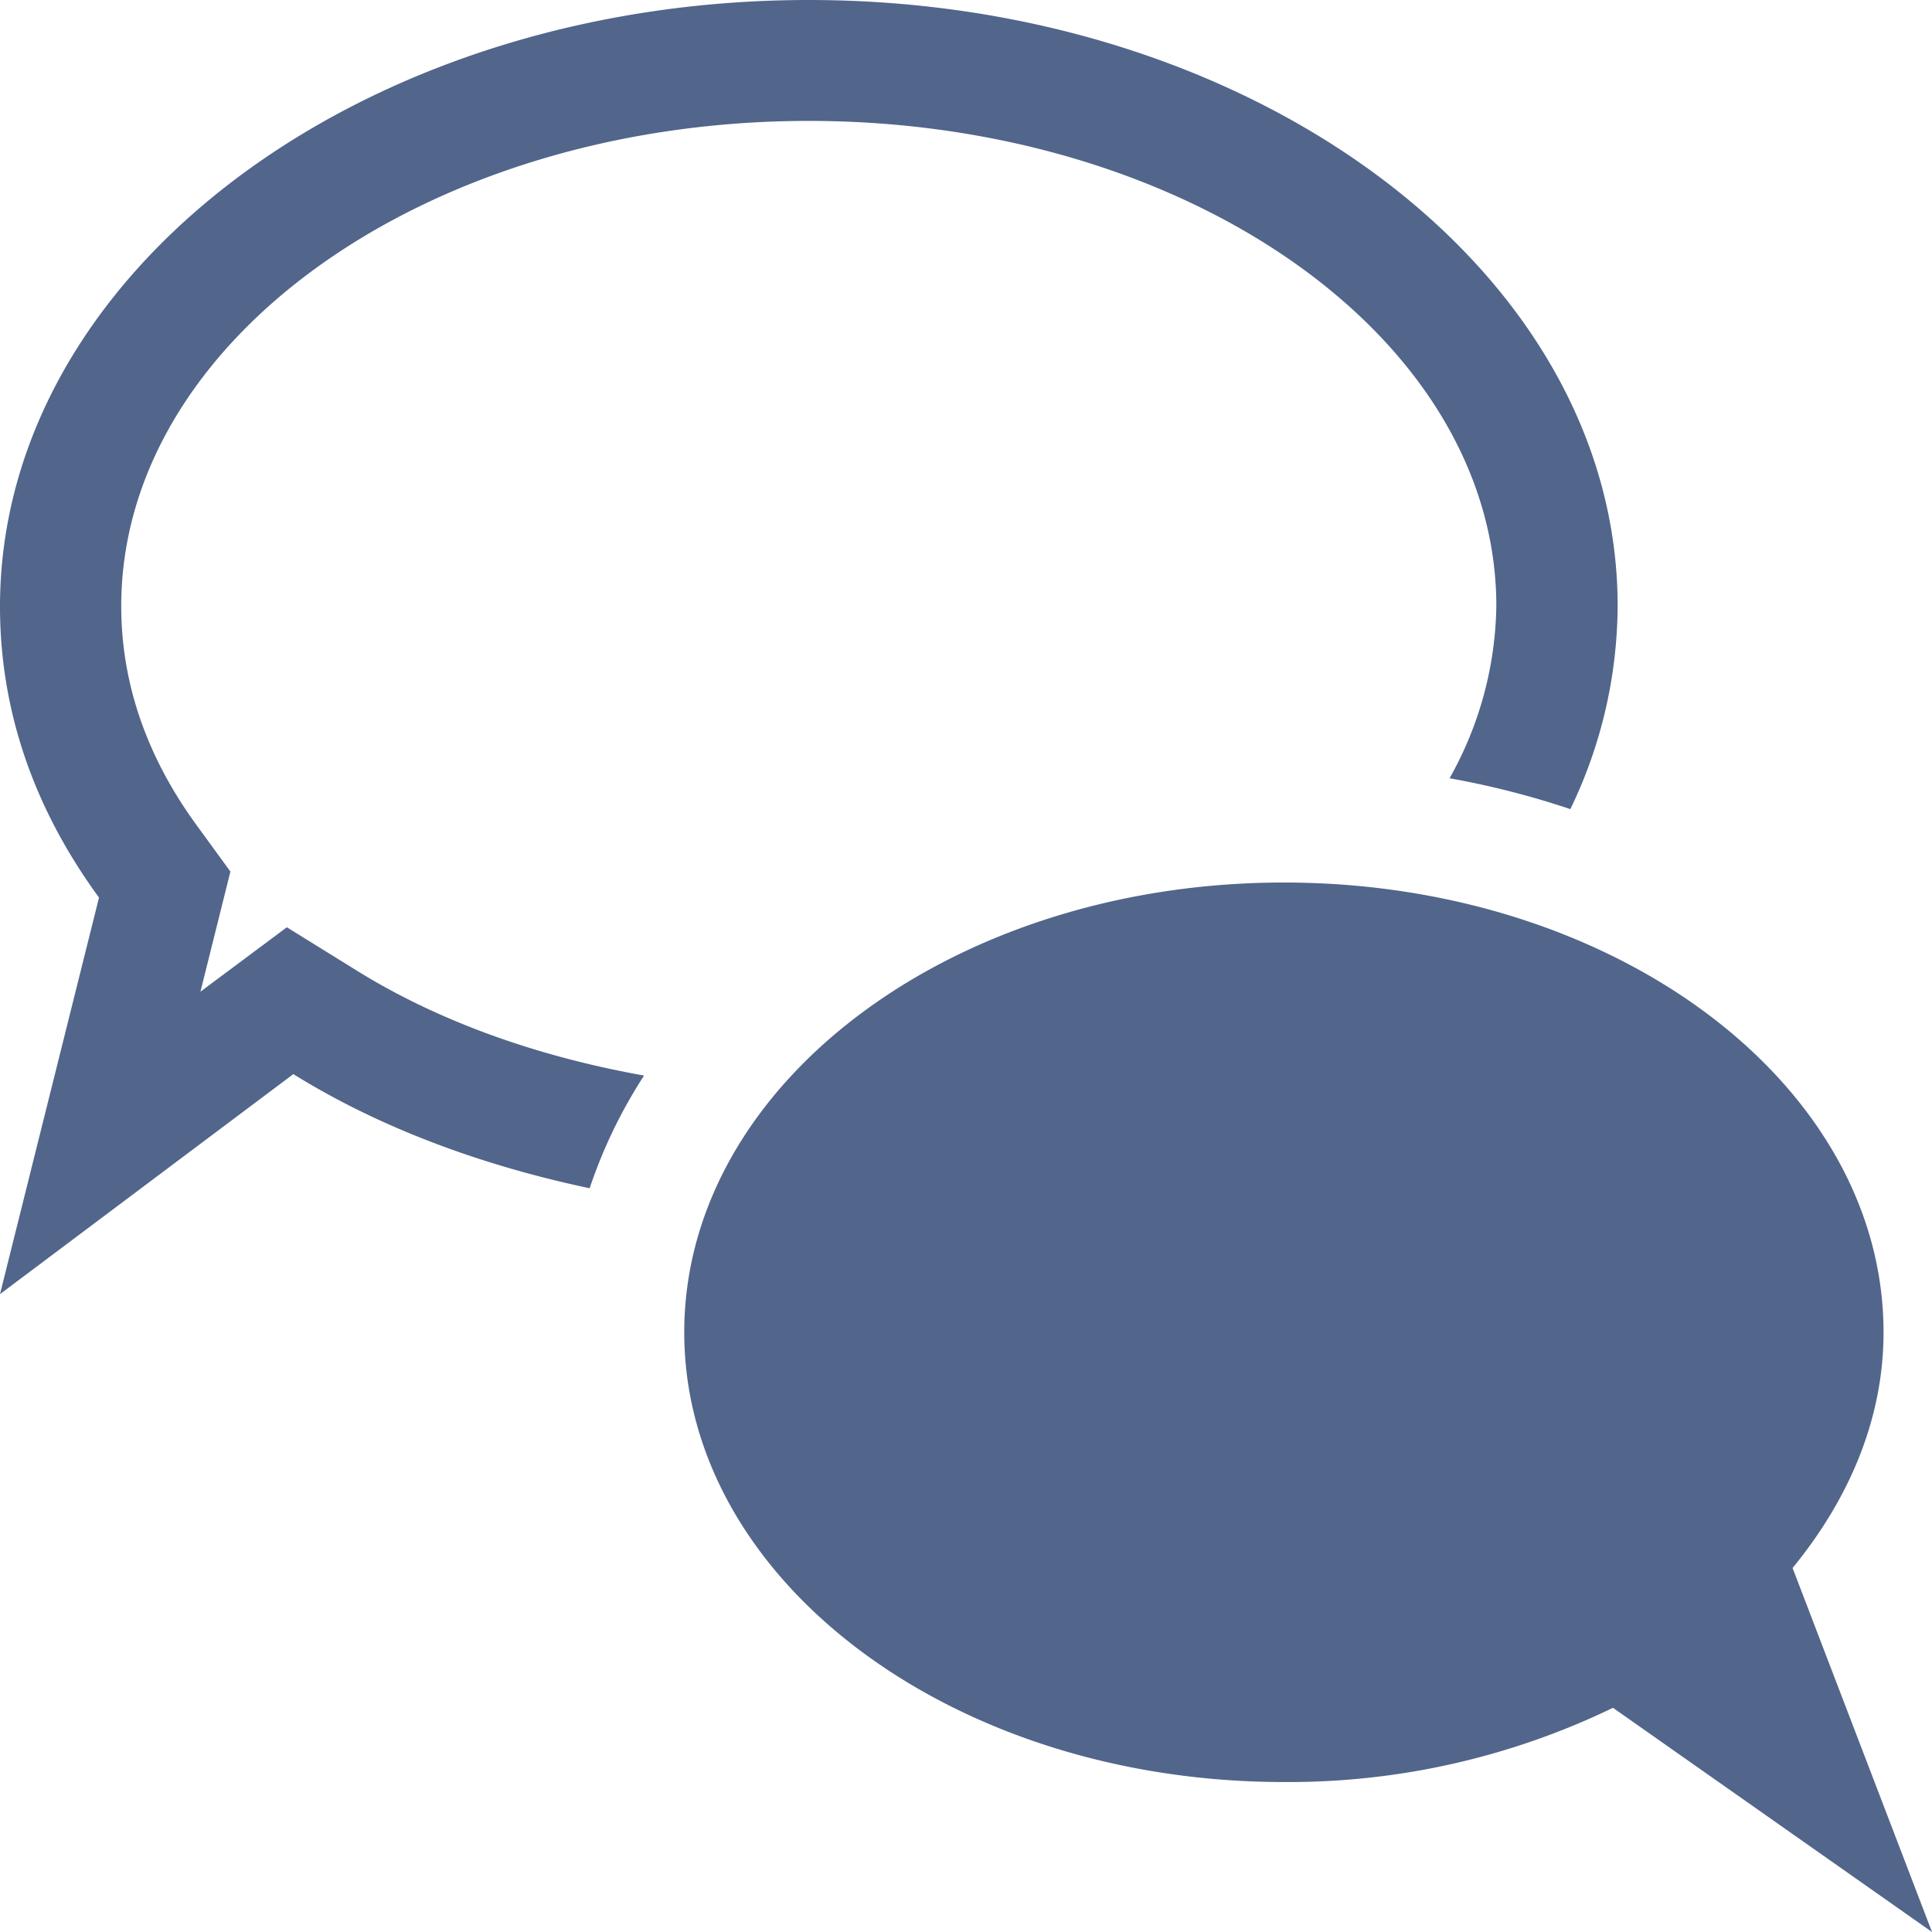 <svg id="Layer_1" data-name="Layer 1" xmlns="http://www.w3.org/2000/svg" xmlns:xlink="http://www.w3.org/1999/xlink" viewBox="0 0 240 240"><defs><style>.cls-1{fill:none;}.cls-2{clip-path:url(#clip-path);}.cls-3{fill:#52658b;}</style><clipPath id="clip-path" transform="translate(-40 -40)"><rect class="cls-1" x="40" y="40" width="240" height="240"/></clipPath></defs><g class="cls-2"><path class="cls-3" d="M262.68,234.78c7-8.53,11.3-18.5,11.3-29.27,0-30.86-33.35-55.88-74.49-55.88S125,174.65,125,205.51s33.35,55.86,74.49,55.86a92.53,92.53,0,0,0,40.88-9.22L280,280Z" transform="translate(-40 -40)"/><path class="cls-3" d="M235.05,140.56a58.5,58.5,0,0,0,5.9-25.21C241,73.81,195.88,40,140.47,40S40,73.81,40,115.35c0,12.83,4.14,25,12.3,36.15h0L40,200.76l36.44-27.33h0c10.8,6.71,23.44,11.35,36.81,14.18a61.44,61.44,0,0,1,6.76-14c-13-2.32-25.31-6.61-35.63-13l-8.75-5.42-10.73,8,3.72-14.92-4.16-5.71c-6.24-8.53-9.4-17.7-9.4-27.26,0-33.24,38.31-60.28,85.4-60.28s85.42,27,85.42,60.28a44.86,44.86,0,0,1-5.81,21.38,105.49,105.49,0,0,1,15,3.83" transform="translate(-40 -40)"/></g></svg>